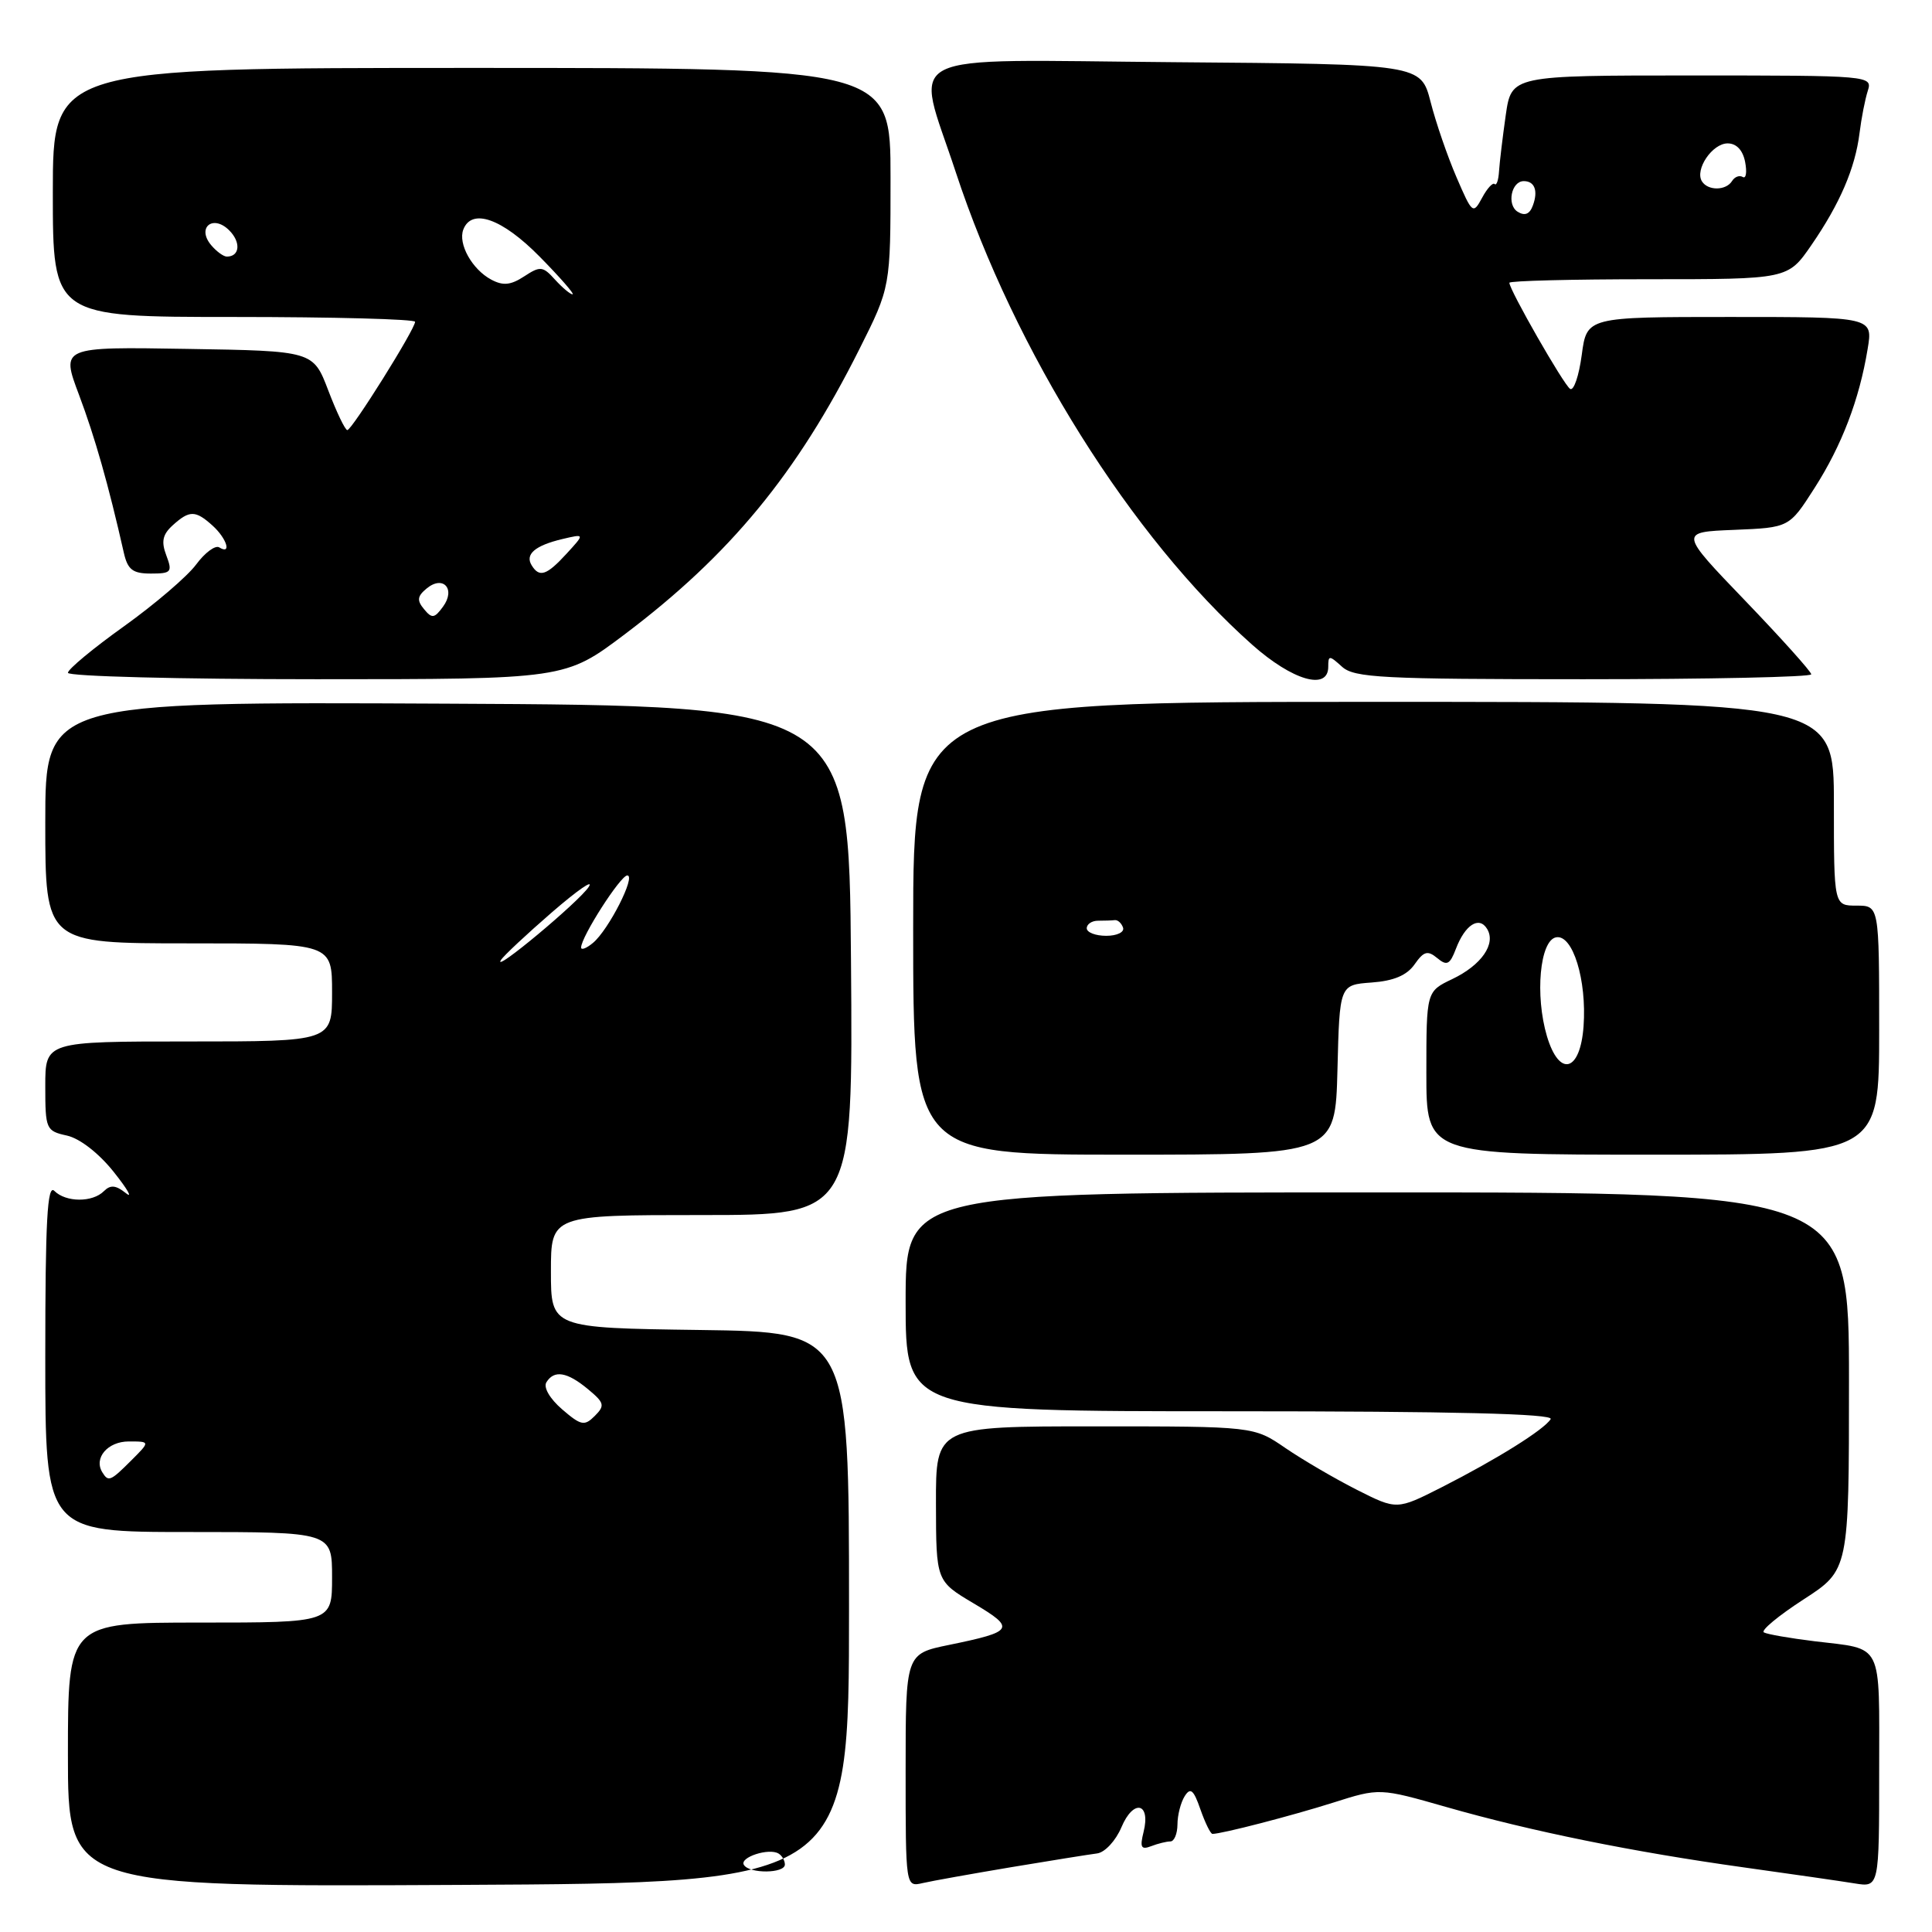 <?xml version="1.0" encoding="UTF-8" standalone="no"?>
<!DOCTYPE svg PUBLIC "-//W3C//DTD SVG 1.1//EN" "http://www.w3.org/Graphics/SVG/1.1/DTD/svg11.dtd" >
<svg xmlns="http://www.w3.org/2000/svg" xmlns:xlink="http://www.w3.org/1999/xlink" version="1.1" viewBox="0 0 256 256">
 <g >
 <path fill="currentColor"
d=" M 112.50 213.00 C 112.50 176.50 112.50 176.50 92.75 176.23 C 73.00 175.96 73.00 175.96 73.00 168.48 C 73.00 161.00 73.00 161.00 93.01 161.00 C 113.03 161.00 113.03 161.00 112.76 127.25 C 112.50 93.50 112.50 93.50 59.25 93.24 C 6.00 92.98 6.00 92.98 6.00 108.99 C 6.00 125.00 6.00 125.00 25.00 125.00 C 44.00 125.00 44.00 125.00 44.00 131.50 C 44.00 138.00 44.00 138.00 25.00 138.00 C 6.00 138.00 6.00 138.00 6.00 143.92 C 6.00 149.63 6.10 149.86 8.87 150.47 C 10.58 150.85 13.10 152.81 15.08 155.30 C 16.92 157.61 17.63 158.87 16.67 158.09 C 15.34 157.03 14.63 156.97 13.76 157.84 C 12.25 159.35 8.73 159.33 7.20 157.80 C 6.27 156.87 6.00 161.76 6.00 179.80 C 6.00 203.00 6.00 203.00 25.00 203.00 C 44.00 203.00 44.00 203.00 44.00 209.00 C 44.00 215.00 44.00 215.00 26.50 215.00 C 9.00 215.00 9.00 215.00 9.00 232.51 C 9.00 250.02 9.00 250.02 60.75 249.76 C 112.50 249.50 112.50 249.50 112.50 213.00 Z  M 134.00 247.41 C 139.22 246.54 144.34 245.72 145.37 245.59 C 146.40 245.46 147.84 243.91 148.60 242.11 C 150.18 238.35 152.50 238.85 151.53 242.74 C 151.02 244.79 151.20 245.14 152.53 244.63 C 153.43 244.28 154.58 244.00 155.08 244.00 C 155.59 244.00 156.01 242.99 156.02 241.75 C 156.02 240.51 156.46 238.82 156.98 238.00 C 157.74 236.80 158.16 237.15 159.06 239.75 C 159.69 241.54 160.40 243.00 160.66 243.00 C 161.90 243.00 171.19 240.59 176.65 238.86 C 182.79 236.91 182.79 236.91 191.65 239.44 C 202.90 242.66 216.38 245.39 231.00 247.43 C 237.32 248.31 243.96 249.27 245.75 249.56 C 249.00 250.09 249.00 250.09 249.00 234.65 C 249.00 217.32 249.64 218.59 240.41 217.47 C 237.16 217.07 234.15 216.55 233.72 216.30 C 233.29 216.05 235.65 214.09 238.97 211.94 C 245.00 208.04 245.00 208.04 245.00 183.02 C 245.00 158.00 245.00 158.00 182.50 158.00 C 120.00 158.00 120.00 158.00 120.00 172.50 C 120.00 187.00 120.00 187.00 163.06 187.00 C 192.63 187.00 205.92 187.33 205.47 188.04 C 204.62 189.43 198.33 193.36 191.03 197.07 C 185.09 200.08 185.09 200.08 179.80 197.41 C 176.88 195.93 172.62 193.44 170.32 191.87 C 166.14 189.00 166.14 189.00 145.07 189.00 C 124.00 189.00 124.00 189.00 124.02 199.25 C 124.04 209.50 124.04 209.50 129.02 212.46 C 134.62 215.78 134.37 216.19 125.75 217.96 C 120.00 219.14 120.00 219.14 120.00 234.59 C 120.00 250.04 120.00 250.04 122.25 249.52 C 123.49 249.23 128.78 248.29 134.00 247.41 Z  M 177.22 141.75 C 177.50 130.50 177.50 130.50 181.73 130.19 C 184.67 129.98 186.42 129.24 187.44 127.78 C 188.66 126.04 189.17 125.90 190.44 126.95 C 191.72 128.02 192.12 127.82 192.92 125.71 C 194.13 122.54 195.98 121.35 197.04 123.07 C 198.27 125.05 196.31 127.88 192.44 129.73 C 189.00 131.37 189.00 131.37 189.00 142.19 C 189.00 153.00 189.00 153.00 219.00 153.00 C 249.00 153.00 249.00 153.00 249.00 136.50 C 249.00 120.00 249.00 120.00 246.00 120.00 C 243.00 120.00 243.00 120.00 243.00 106.50 C 243.00 93.00 243.00 93.00 182.00 93.00 C 121.00 93.00 121.00 93.00 121.00 123.00 C 121.00 153.00 121.00 153.00 148.97 153.00 C 176.93 153.00 176.93 153.00 177.22 141.75 Z  M 82.79 84.04 C 96.74 73.52 105.61 62.75 113.87 46.27 C 118.00 38.04 118.00 38.04 118.00 23.52 C 118.00 9.00 118.00 9.00 62.50 9.00 C 7.00 9.00 7.00 9.00 7.00 25.50 C 7.00 42.00 7.00 42.00 31.00 42.00 C 44.20 42.00 55.00 42.29 55.00 42.64 C 55.00 43.62 46.62 57.00 46.02 56.99 C 45.73 56.98 44.60 54.62 43.50 51.74 C 41.50 46.50 41.50 46.50 24.79 46.23 C 8.07 45.95 8.07 45.95 10.47 52.32 C 12.58 57.94 14.37 64.22 16.41 73.25 C 16.92 75.49 17.59 76.00 19.99 76.00 C 22.70 76.00 22.87 75.80 22.04 73.60 C 21.34 71.76 21.54 70.82 22.89 69.60 C 25.11 67.59 25.90 67.60 28.17 69.65 C 30.06 71.36 30.73 73.57 29.05 72.53 C 28.53 72.21 27.15 73.23 25.99 74.80 C 24.83 76.37 20.53 80.05 16.44 82.98 C 12.35 85.90 9.00 88.68 9.00 89.15 C 9.00 89.62 23.82 90.00 41.94 90.00 C 74.88 90.00 74.88 90.00 82.79 84.04 Z  M 176.00 88.35 C 176.00 86.81 176.13 86.81 177.83 88.35 C 179.45 89.81 183.16 90.00 209.83 90.00 C 226.42 90.00 240.00 89.71 240.00 89.35 C 240.00 89.00 236.06 84.61 231.25 79.60 C 222.50 70.50 222.50 70.50 229.79 70.21 C 237.08 69.91 237.08 69.91 240.42 64.69 C 244.04 59.04 246.37 52.95 247.47 46.25 C 248.18 42.00 248.18 42.00 229.22 42.00 C 210.26 42.00 210.26 42.00 209.59 47.03 C 209.22 49.80 208.53 51.83 208.05 51.53 C 207.21 51.01 200.00 38.41 200.00 37.47 C 200.00 37.21 208.30 37.00 218.45 37.00 C 236.90 37.00 236.90 37.00 240.01 32.49 C 243.81 26.97 245.82 22.28 246.40 17.62 C 246.64 15.67 247.13 13.16 247.49 12.04 C 248.13 10.03 247.84 10.00 224.21 10.00 C 200.28 10.00 200.28 10.00 199.52 15.25 C 199.11 18.14 198.71 21.47 198.63 22.67 C 198.56 23.86 198.30 24.63 198.05 24.39 C 197.81 24.14 197.05 24.96 196.38 26.22 C 195.19 28.42 195.08 28.33 193.00 23.50 C 191.81 20.75 190.26 16.25 189.56 13.50 C 188.27 8.50 188.27 8.50 155.52 8.24 C 118.26 7.94 121.26 6.43 126.64 22.80 C 134.46 46.56 149.94 71.23 165.92 85.43 C 171.27 90.18 176.00 91.55 176.00 88.35 Z  M 98.57 247.11 C 97.95 246.11 101.90 244.82 103.17 245.61 C 103.63 245.89 104.00 246.54 104.00 247.06 C 104.00 248.25 99.30 248.30 98.57 247.11 Z  M 13.56 195.09 C 12.39 193.20 14.27 191.00 17.06 191.00 C 19.91 191.00 19.91 191.00 17.41 193.50 C 14.63 196.28 14.36 196.39 13.56 195.09 Z  M 74.48 186.74 C 72.86 185.34 71.98 183.84 72.40 183.16 C 73.43 181.49 75.15 181.78 77.92 184.08 C 80.09 185.88 80.18 186.25 78.81 187.62 C 77.44 188.99 76.99 188.90 74.48 186.74 Z  M 66.37 127.22 C 66.71 126.66 69.76 123.81 73.15 120.87 C 76.54 117.94 78.72 116.43 78.01 117.52 C 76.69 119.52 65.21 129.09 66.37 127.22 Z  M 77.00 125.55 C 77.00 124.15 82.22 116.00 83.12 116.00 C 84.31 116.00 80.64 123.23 78.57 124.94 C 77.71 125.66 77.00 125.93 77.00 125.55 Z  M 204.98 137.31 C 203.37 131.89 204.04 124.60 206.19 124.20 C 208.40 123.78 210.27 129.86 209.83 135.99 C 209.39 142.04 206.62 142.80 204.98 137.31 Z  M 144.00 123.00 C 144.00 122.45 144.68 122.00 145.50 122.00 C 146.32 122.00 147.33 121.97 147.72 121.92 C 148.12 121.88 148.61 122.33 148.81 122.92 C 149.01 123.52 148.00 124.00 146.58 124.00 C 145.16 124.00 144.00 123.55 144.00 123.00 Z  M 56.19 80.72 C 55.22 79.56 55.29 79.00 56.53 77.98 C 58.72 76.16 60.42 78.05 58.70 80.39 C 57.57 81.94 57.23 81.99 56.19 80.72 Z  M 70.45 74.91 C 69.54 73.45 70.89 72.29 74.50 71.43 C 77.50 70.72 77.50 70.72 75.08 73.36 C 72.43 76.25 71.47 76.57 70.45 74.91 Z  M 73.54 37.05 C 71.93 35.26 71.58 35.23 69.46 36.62 C 67.67 37.79 66.66 37.89 65.09 37.05 C 62.55 35.69 60.67 32.31 61.39 30.42 C 62.50 27.53 66.53 28.95 71.50 34.00 C 74.21 36.75 76.17 39.00 75.87 39.00 C 75.56 39.00 74.52 38.12 73.54 37.05 Z  M 27.96 32.46 C 26.04 30.14 28.23 28.38 30.37 30.52 C 31.95 32.09 31.78 34.00 30.06 34.00 C 29.61 34.00 28.67 33.31 27.96 32.46 Z  M 201.10 28.06 C 199.63 27.15 200.25 24.00 201.91 24.00 C 203.35 24.00 203.83 25.28 203.12 27.21 C 202.70 28.38 202.05 28.65 201.10 28.06 Z  M 225.51 24.02 C 224.55 22.46 226.89 19.00 228.92 19.00 C 230.09 19.00 230.94 19.90 231.24 21.47 C 231.50 22.83 231.36 23.72 230.92 23.45 C 230.49 23.19 229.86 23.42 229.51 23.98 C 228.71 25.28 226.30 25.30 225.51 24.02 Z "/>
</g>
</svg>